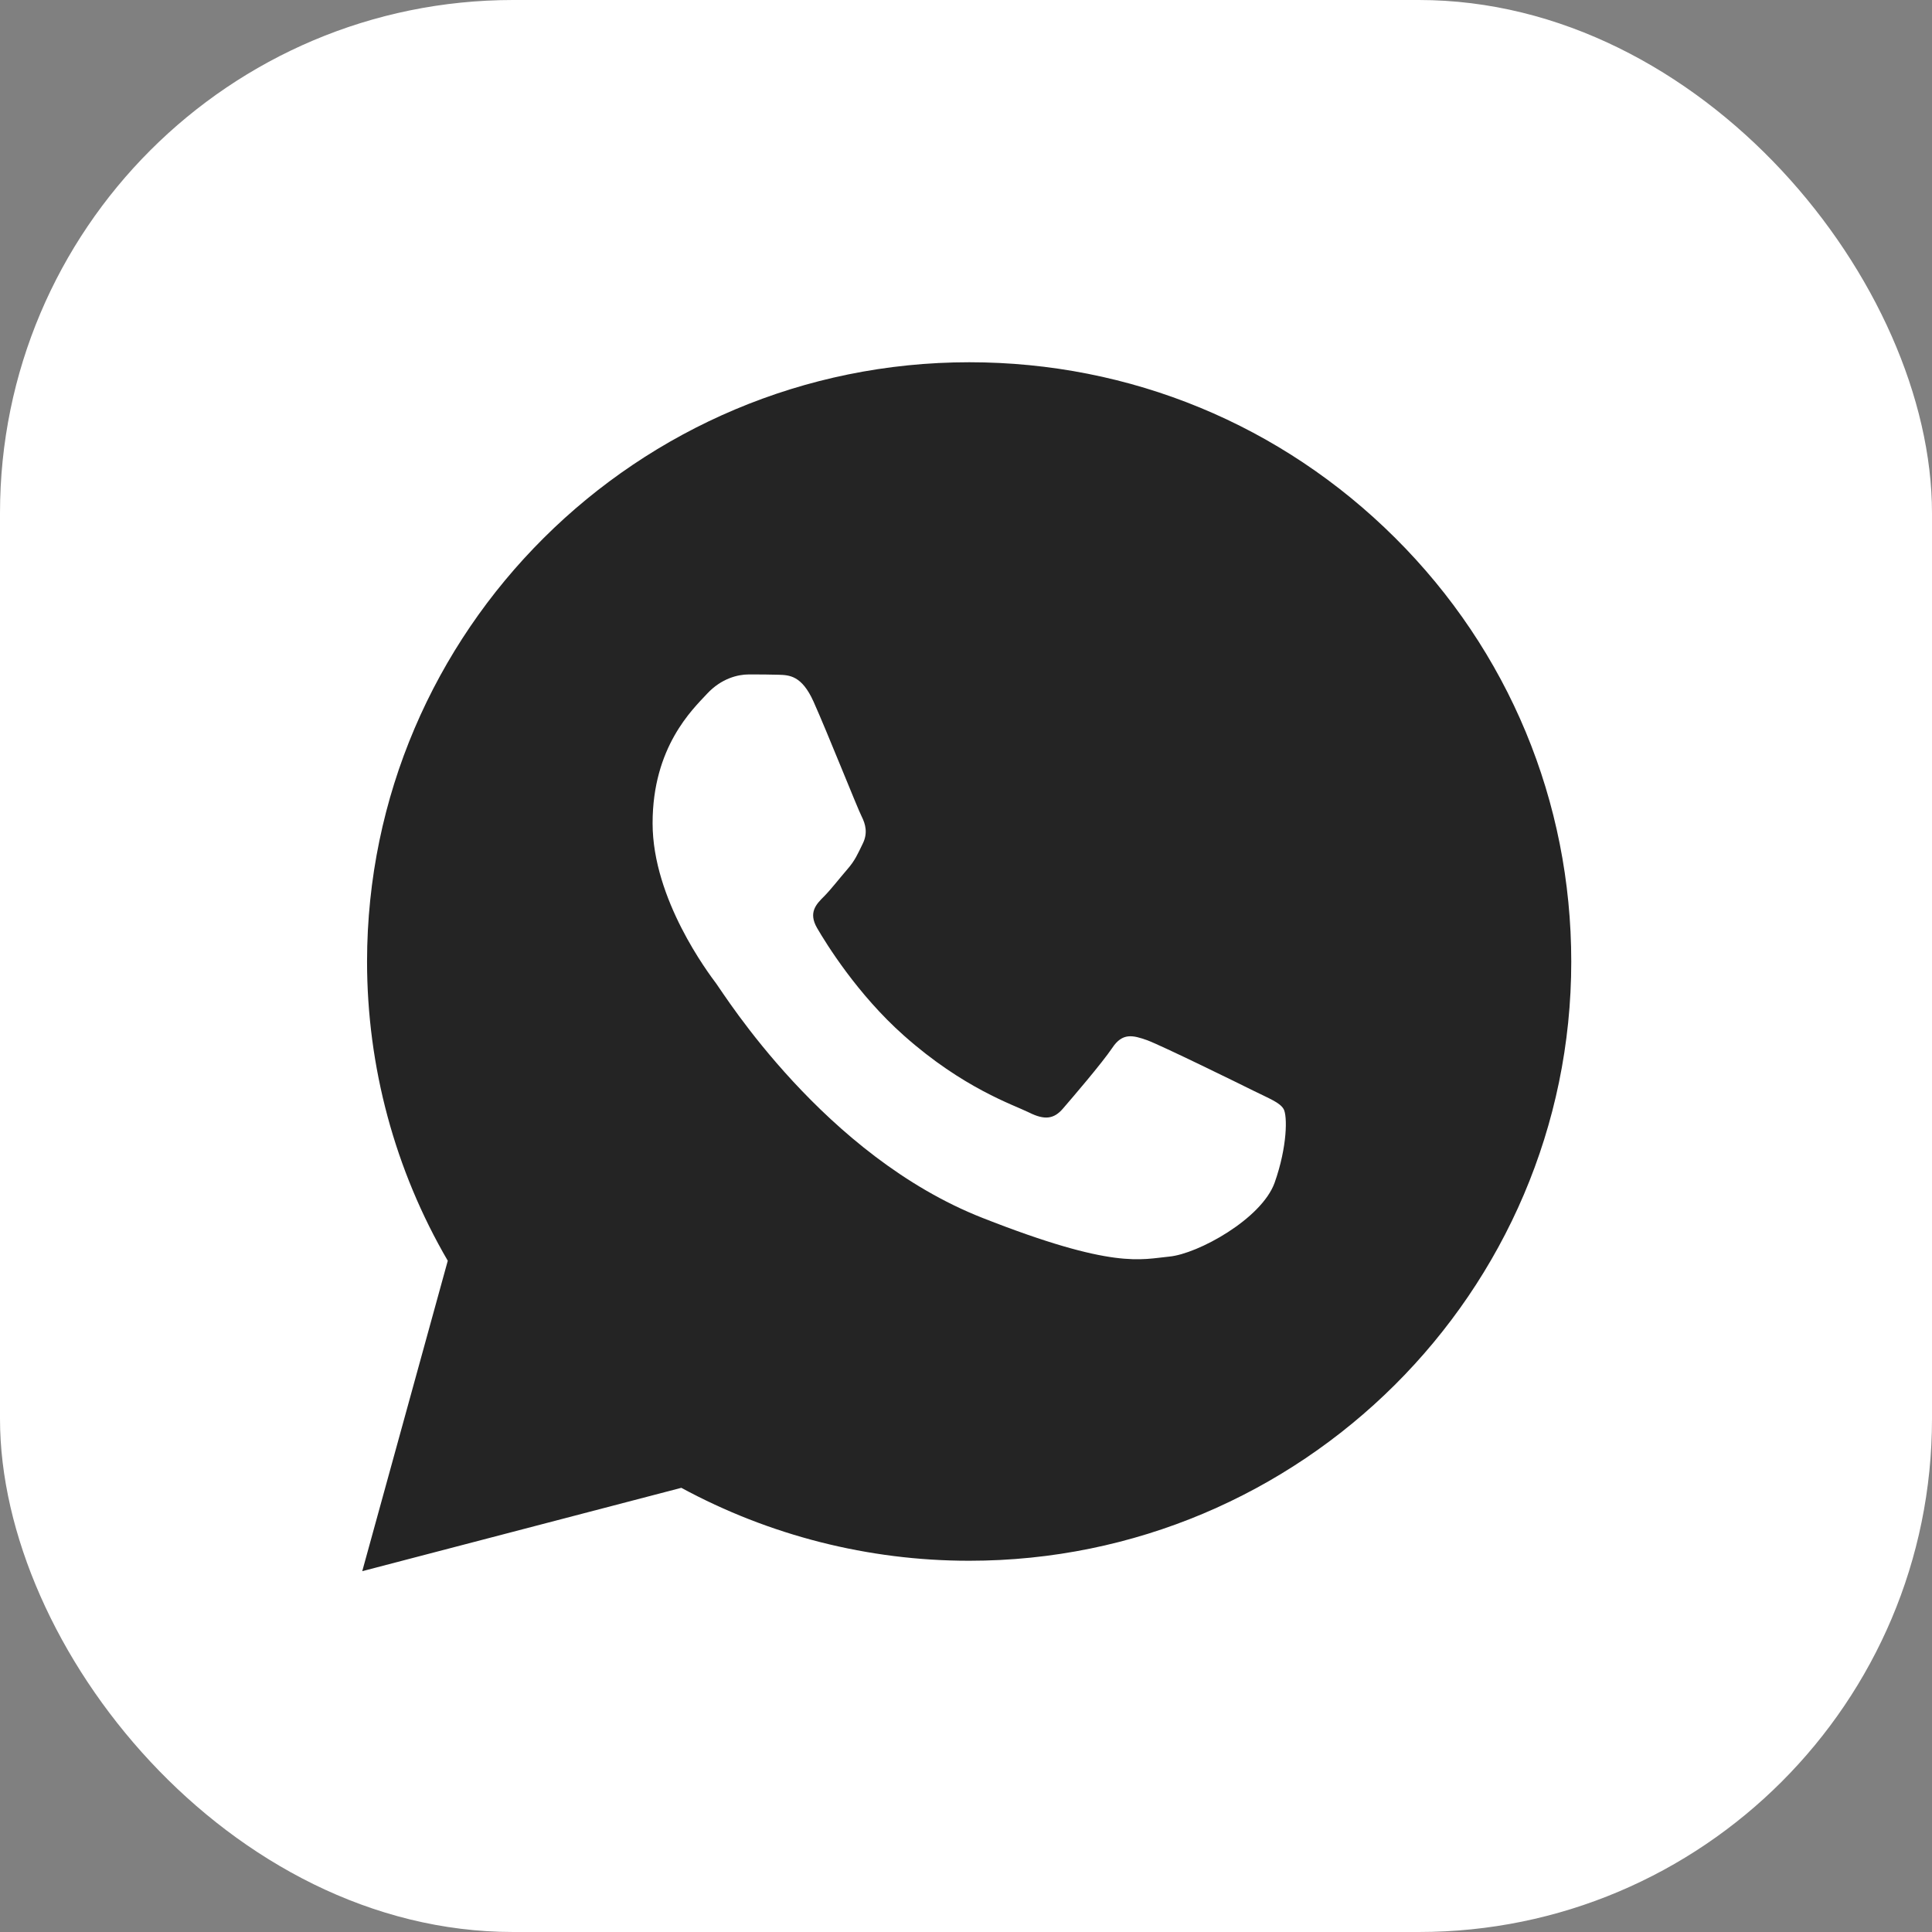 <svg width="64" height="64" viewBox="0 0 64 64" fill="none" xmlns="http://www.w3.org/2000/svg">
<rect x="0" y="0" width="64" height="64" fill="#808080" stroke="none"/>
<rect width="64" height="64" rx="17" fill="white"/>
<path d="M12 52.047L14.833 41.764C13.08 38.757 12.159 35.336 12.159 31.846C12.168 20.903 21.113 12 32.109 12C37.449 12 42.451 14.07 46.215 17.817C49.98 21.563 52.05 26.552 52.05 31.856C52.05 42.799 43.095 51.702 32.109 51.702H32.099C28.761 51.702 25.482 50.864 22.57 49.286L12 52.047Z" fill="#242424"/>
<path fill-rule="evenodd" clip-rule="evenodd" d="M26.948 23.239C26.561 22.381 26.155 22.362 25.789 22.352C25.492 22.342 25.145 22.342 24.798 22.342C24.451 22.342 23.897 22.47 23.421 22.983C22.946 23.495 21.618 24.738 21.618 27.271C21.618 29.795 23.471 32.24 23.728 32.585C23.986 32.93 27.305 38.284 32.545 40.344C36.903 42.06 37.795 41.715 38.736 41.626C39.677 41.537 41.787 40.384 42.223 39.181C42.649 37.978 42.649 36.953 42.52 36.736C42.391 36.519 42.045 36.391 41.529 36.135C41.014 35.878 38.478 34.636 38.003 34.459C37.528 34.291 37.181 34.202 36.844 34.715C36.497 35.228 35.507 36.381 35.209 36.726C34.912 37.071 34.605 37.111 34.09 36.854C33.575 36.598 31.911 36.056 29.939 34.301C28.404 32.94 27.364 31.254 27.067 30.742C26.77 30.229 27.037 29.953 27.295 29.697C27.522 29.47 27.81 29.095 28.067 28.799C28.325 28.504 28.414 28.287 28.582 27.942C28.751 27.597 28.672 27.301 28.543 27.045C28.414 26.798 27.404 24.255 26.948 23.239Z" fill="white"/>
</svg>

